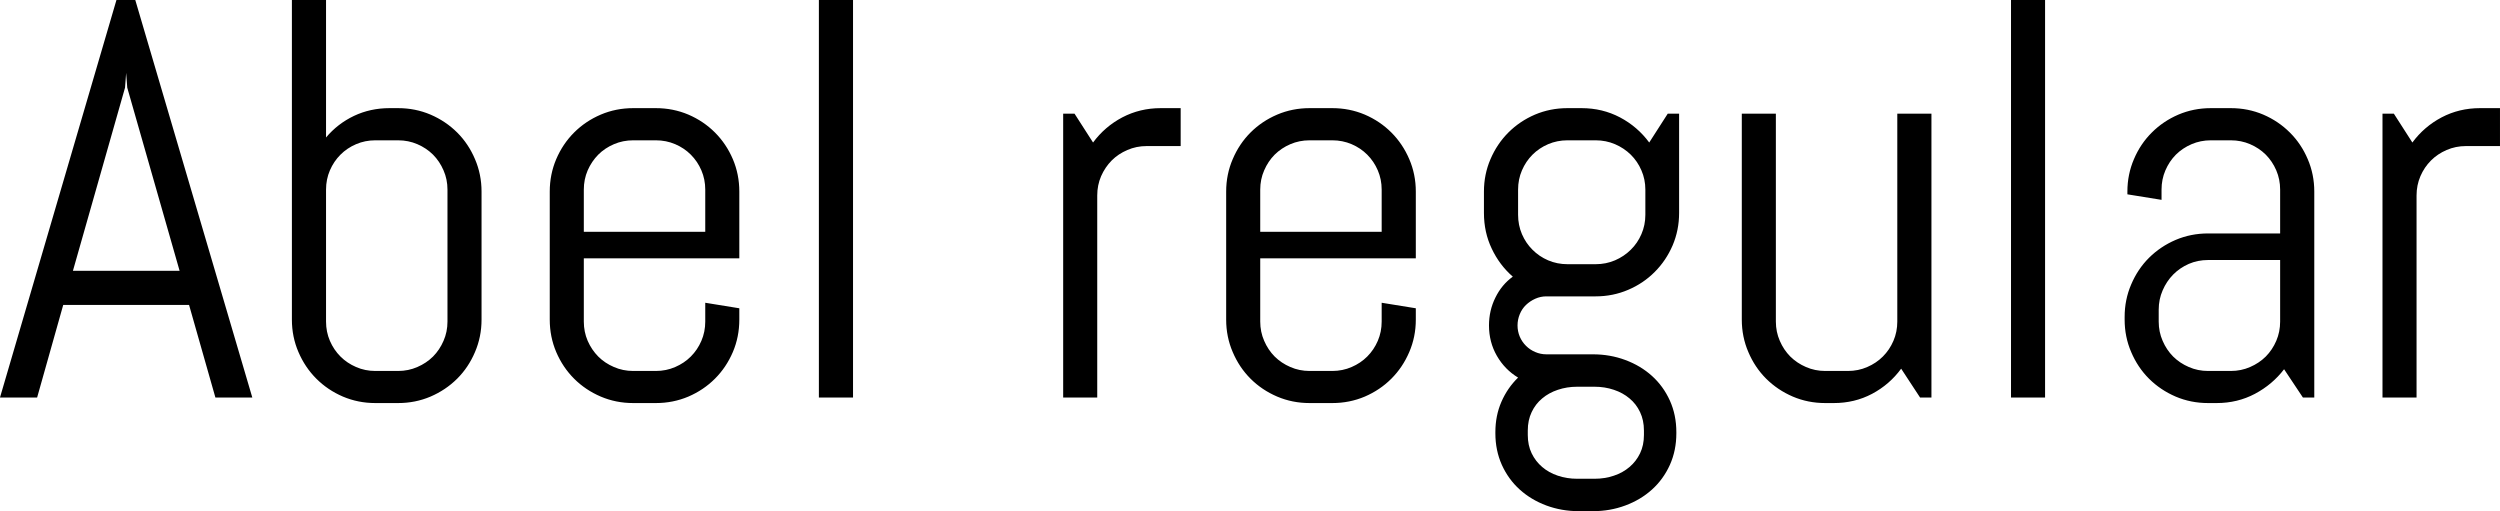<svg xmlns="http://www.w3.org/2000/svg" viewBox="0.703 49.586 317.039 64.828"><path d="M28.02 100L24.68 88.26L8.72 88.26L5.41 100L0.70 100L15.47 49.59L17.86 49.59L32.70 100L28.02 100ZM16.56 60.70L9.95 83.93L23.48 83.93L16.84 60.70L16.70 58.83L16.56 60.70ZM61.77 90.12L61.77 90.12Q61.77 92.30 60.94 94.23Q60.12 96.17 58.68 97.61Q57.23 99.05 55.30 99.88Q53.37 100.70 51.19 100.70L51.19 100.70L48.30 100.70Q46.13 100.70 44.19 99.88Q42.26 99.05 40.82 97.61Q39.38 96.17 38.55 94.23Q37.72 92.30 37.72 90.12L37.72 90.12L37.72 49.59L42.05 49.59L42.05 67.02Q43.52 65.27 45.60 64.28Q47.67 63.30 50.10 63.30L50.10 63.30L51.19 63.30Q53.37 63.30 55.30 64.12Q57.23 64.95 58.68 66.39Q60.12 67.83 60.94 69.77Q61.77 71.70 61.77 73.88L61.77 73.88L61.77 90.12ZM57.45 90.37L57.45 73.63Q57.45 72.33 56.95 71.19Q56.46 70.05 55.62 69.20Q54.77 68.36 53.63 67.87Q52.49 67.38 51.19 67.38L51.19 67.38L48.30 67.38Q47.00 67.38 45.86 67.87Q44.72 68.36 43.88 69.20Q43.03 70.05 42.54 71.19Q42.05 72.33 42.05 73.63L42.05 73.63L42.05 90.37Q42.05 91.67 42.54 92.81Q43.03 93.95 43.88 94.80Q44.72 95.64 45.86 96.13Q47.00 96.63 48.30 96.63L48.30 96.63L51.19 96.63Q52.49 96.63 53.63 96.13Q54.77 95.64 55.62 94.80Q56.46 93.95 56.95 92.81Q57.45 91.67 57.45 90.37L57.45 90.37ZM94.46 90.12L94.46 90.12Q94.46 92.30 93.64 94.23Q92.81 96.17 91.37 97.61Q89.93 99.05 88.00 99.88Q86.06 100.70 83.88 100.70L83.88 100.70L81 100.70Q78.82 100.70 76.89 99.88Q74.95 99.05 73.51 97.61Q72.07 96.17 71.24 94.23Q70.42 92.30 70.42 90.12L70.42 90.12L70.42 73.88Q70.42 71.70 71.24 69.77Q72.07 67.83 73.51 66.39Q74.95 64.95 76.89 64.12Q78.82 63.30 81 63.30L81 63.30L83.88 63.30Q86.06 63.30 88.00 64.12Q89.93 64.95 91.37 66.39Q92.81 67.83 93.64 69.77Q94.46 71.70 94.46 73.88L94.46 73.88L94.46 82.35L74.74 82.35L74.74 90.37Q74.74 91.67 75.23 92.81Q75.73 93.95 76.57 94.80Q77.41 95.64 78.56 96.13Q79.70 96.63 81 96.63L81 96.63L83.88 96.63Q85.18 96.63 86.33 96.13Q87.47 95.64 88.31 94.80Q89.16 93.95 89.65 92.81Q90.14 91.67 90.14 90.37L90.14 90.37L90.14 87.98L94.46 88.68L94.46 90.12ZM90.14 78.98L90.14 73.63Q90.14 72.33 89.65 71.19Q89.16 70.05 88.31 69.20Q87.47 68.36 86.33 67.87Q85.18 67.38 83.88 67.38L83.88 67.38L81 67.38Q79.70 67.38 78.56 67.87Q77.41 68.36 76.57 69.20Q75.73 70.05 75.23 71.19Q74.74 72.33 74.74 73.63L74.74 73.63L74.74 78.98L90.14 78.98ZM108.88 100L104.55 100L104.55 49.59L108.88 49.59L108.88 100ZM150.43 68.11L146.11 68.11Q144.81 68.11 143.67 68.61Q142.52 69.10 141.68 69.94Q140.84 70.79 140.34 71.93Q139.85 73.07 139.85 74.37L139.85 74.37L139.85 100L135.53 100L135.53 64L136.97 64L139.32 67.66Q140.80 65.65 143.03 64.47Q145.27 63.30 147.90 63.30L147.90 63.30L150.43 63.30L150.43 68.11ZM180.25 90.12L180.25 90.12Q180.25 92.30 179.42 94.23Q178.59 96.17 177.15 97.61Q175.71 99.05 173.78 99.88Q171.84 100.70 169.66 100.70L169.66 100.70L166.78 100.70Q164.60 100.70 162.67 99.88Q160.73 99.05 159.29 97.61Q157.85 96.17 157.03 94.23Q156.20 92.30 156.20 90.12L156.20 90.12L156.20 73.88Q156.20 71.70 157.03 69.77Q157.85 67.83 159.29 66.39Q160.73 64.95 162.67 64.12Q164.60 63.30 166.78 63.30L166.78 63.30L169.66 63.30Q171.84 63.30 173.78 64.12Q175.71 64.95 177.15 66.39Q178.59 67.83 179.42 69.77Q180.25 71.70 180.25 73.88L180.25 73.88L180.25 82.35L160.52 82.35L160.52 90.37Q160.52 91.67 161.02 92.81Q161.51 93.95 162.35 94.80Q163.20 95.64 164.34 96.13Q165.48 96.63 166.78 96.63L166.78 96.63L169.66 96.63Q170.96 96.63 172.11 96.13Q173.25 95.64 174.09 94.80Q174.94 93.95 175.43 92.81Q175.92 91.67 175.92 90.37L175.92 90.37L175.92 87.98L180.25 88.68L180.25 90.12ZM175.92 78.98L175.92 73.63Q175.92 72.33 175.43 71.19Q174.94 70.05 174.09 69.20Q173.25 68.36 172.11 67.87Q170.96 67.38 169.66 67.38L169.66 67.38L166.78 67.38Q165.48 67.38 164.34 67.87Q163.20 68.36 162.35 69.20Q161.51 70.05 161.02 71.19Q160.52 72.33 160.52 73.63L160.52 73.63L160.52 78.98L175.92 78.98ZM213.29 104.54L213.29 104.54Q213.29 106.71 212.47 108.54Q211.64 110.37 210.20 111.67Q208.76 112.97 206.82 113.69Q204.89 114.41 202.71 114.41L202.71 114.41L200.92 114.41Q198.74 114.41 196.80 113.69Q194.87 112.97 193.43 111.67Q191.99 110.37 191.16 108.54Q190.34 106.71 190.34 104.54L190.34 104.54L190.34 104.39Q190.34 102.29 191.11 100.53Q191.88 98.77 193.22 97.47L193.22 97.47Q191.53 96.45 190.53 94.71Q189.53 92.97 189.53 90.86L189.53 90.86Q189.53 88.96 190.34 87.33Q191.14 85.69 192.55 84.67L192.55 84.67Q190.86 83.20 189.88 81.12Q188.89 79.05 188.89 76.59L188.89 76.59L188.89 73.88Q188.89 71.70 189.72 69.77Q190.55 67.83 191.99 66.39Q193.43 64.95 195.36 64.12Q197.30 63.30 199.48 63.30L199.48 63.30L201.27 63.30Q203.91 63.30 206.14 64.47Q208.37 65.65 209.85 67.66L209.85 67.66L212.20 64L213.64 64L213.64 76.59Q213.64 78.77 212.82 80.70Q211.99 82.63 210.55 84.07Q209.11 85.52 207.18 86.34Q205.24 87.17 203.06 87.17L203.06 87.17L196.80 87.17Q196.07 87.17 195.40 87.47Q194.73 87.77 194.22 88.26Q193.71 88.75 193.43 89.44Q193.15 90.12 193.15 90.86L193.15 90.86Q193.15 91.60 193.43 92.27Q193.71 92.93 194.22 93.44Q194.73 93.95 195.40 94.23Q196.07 94.52 196.80 94.52L196.80 94.52L202.71 94.52Q204.89 94.52 206.82 95.24Q208.76 95.96 210.20 97.26Q211.64 98.56 212.47 100.39Q213.29 102.21 213.29 104.39L213.29 104.39L213.29 104.54ZM209.36 76.83L209.36 73.63Q209.36 72.33 208.86 71.19Q208.37 70.05 207.51 69.20Q206.65 68.36 205.51 67.87Q204.36 67.38 203.06 67.38L203.06 67.38L199.48 67.38Q198.18 67.38 197.03 67.87Q195.89 68.36 195.05 69.20Q194.20 70.05 193.71 71.19Q193.22 72.33 193.22 73.63L193.22 73.63L193.22 76.83Q193.22 78.13 193.71 79.28Q194.20 80.42 195.05 81.26Q195.89 82.11 197.03 82.60Q198.18 83.09 199.48 83.09L199.48 83.09L203.06 83.09Q204.36 83.09 205.51 82.60Q206.65 82.11 207.51 81.26Q208.37 80.42 208.86 79.28Q209.36 78.13 209.36 76.83L209.36 76.83ZM209.18 104.75L209.18 104.18Q209.18 102.88 208.69 101.85Q208.20 100.81 207.35 100.11Q206.51 99.40 205.37 99.02Q204.22 98.63 202.92 98.63L202.92 98.63L200.71 98.63Q199.41 98.63 198.26 99.02Q197.12 99.40 196.28 100.11Q195.43 100.81 194.94 101.85Q194.45 102.88 194.45 104.18L194.45 104.18L194.45 104.75Q194.45 106.05 194.94 107.07Q195.43 108.09 196.28 108.81Q197.12 109.53 198.26 109.91Q199.41 110.30 200.71 110.30L200.71 110.30L202.92 110.30Q204.22 110.30 205.37 109.91Q206.51 109.53 207.35 108.81Q208.20 108.09 208.69 107.07Q209.18 106.05 209.18 104.75L209.18 104.75ZM245.64 100L244.20 100L241.80 96.34Q240.33 98.35 238.11 99.53Q235.90 100.70 233.26 100.70L233.26 100.70L232.17 100.70Q229.99 100.70 228.06 99.88Q226.13 99.05 224.68 97.61Q223.24 96.17 222.42 94.23Q221.59 92.30 221.59 90.12L221.59 90.12L221.59 64L225.91 64L225.91 90.37Q225.91 91.67 226.41 92.81Q226.90 93.95 227.74 94.80Q228.59 95.64 229.73 96.13Q230.87 96.63 232.17 96.63L232.17 96.63L235.05 96.63Q236.36 96.63 237.50 96.13Q238.64 95.64 239.48 94.80Q240.33 93.95 240.82 92.81Q241.31 91.67 241.31 90.37L241.31 90.37L241.31 64L245.64 64L245.64 100ZM260.05 100L255.73 100L255.73 49.59L260.05 49.59L260.05 100ZM294.19 100L292.75 100L290.36 96.41Q288.88 98.35 286.66 99.53Q284.45 100.70 281.81 100.70L281.81 100.70L280.72 100.70Q278.54 100.70 276.61 99.88Q274.68 99.05 273.23 97.61Q271.79 96.17 270.97 94.23Q270.14 92.30 270.14 90.12L270.14 90.12L270.14 89.77Q270.14 87.59 270.97 85.66Q271.79 83.72 273.23 82.28Q274.68 80.84 276.61 80.01Q278.54 79.19 280.72 79.19L280.72 79.19L289.86 79.19L289.86 73.63Q289.86 72.33 289.37 71.19Q288.88 70.05 288.04 69.20Q287.19 68.36 286.05 67.87Q284.91 67.38 283.61 67.38L283.61 67.38L281.07 67.38Q279.77 67.38 278.63 67.87Q277.49 68.36 276.64 69.20Q275.80 70.05 275.31 71.19Q274.82 72.33 274.82 73.63L274.82 73.63L274.82 74.93L270.49 74.23L270.49 73.88Q270.49 71.70 271.32 69.77Q272.14 67.83 273.59 66.39Q275.03 64.95 276.96 64.12Q278.89 63.30 281.07 63.30L281.07 63.30L283.61 63.30Q285.79 63.30 287.72 64.12Q289.65 64.95 291.09 66.39Q292.54 67.83 293.36 69.77Q294.19 71.70 294.19 73.88L294.19 73.88L294.19 100ZM289.86 90.37L289.86 82.56L280.72 82.56Q279.42 82.56 278.28 83.05Q277.14 83.55 276.29 84.41Q275.45 85.27 274.96 86.41Q274.46 87.55 274.46 88.86L274.46 88.86L274.46 90.37Q274.46 91.67 274.96 92.81Q275.45 93.95 276.29 94.80Q277.14 95.64 278.28 96.13Q279.42 96.63 280.72 96.63L280.72 96.63L283.61 96.63Q284.91 96.63 286.05 96.13Q287.19 95.64 288.04 94.80Q288.88 93.95 289.37 92.81Q289.86 91.67 289.86 90.37L289.86 90.37ZM317.74 68.11L313.42 68.11Q312.12 68.11 310.97 68.61Q309.83 69.10 308.99 69.94Q308.14 70.79 307.65 71.93Q307.16 73.07 307.16 74.37L307.16 74.37L307.16 100L302.84 100L302.84 64L304.28 64L306.63 67.66Q308.11 65.65 310.34 64.47Q312.57 63.30 315.21 63.30L315.21 63.30L317.74 63.30L317.74 68.11Z"/></svg>